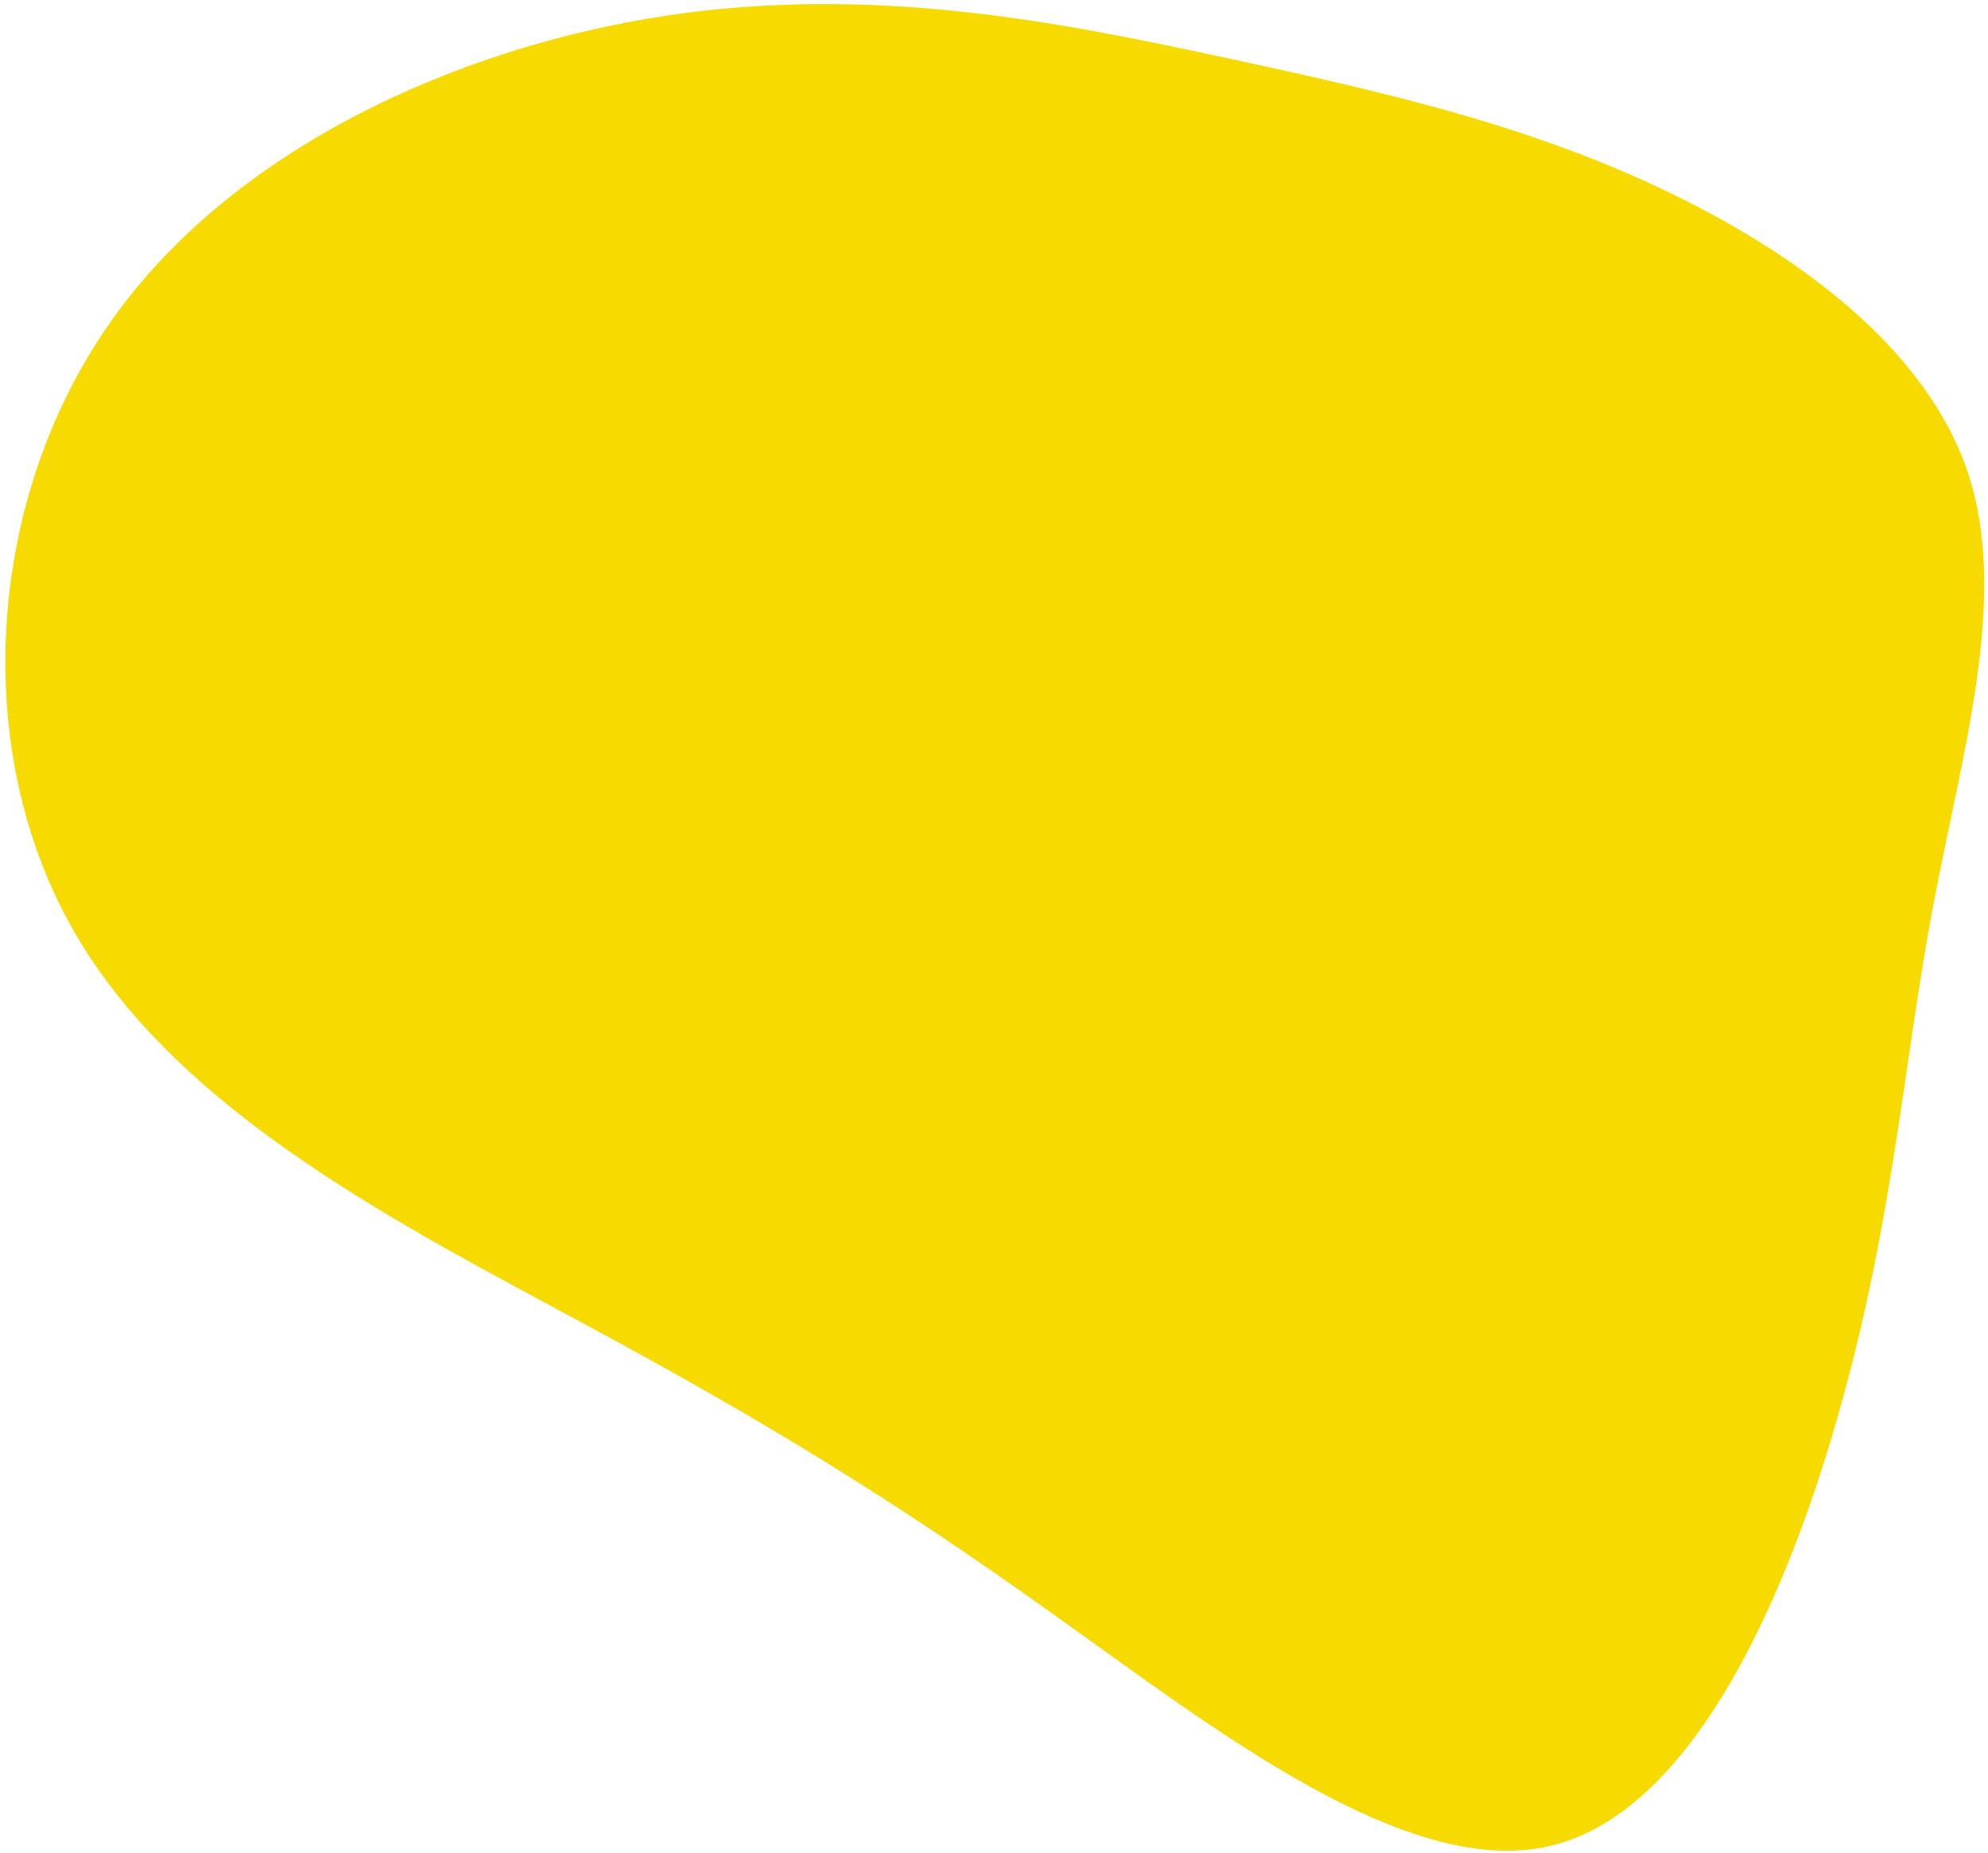 <svg xmlns="http://www.w3.org/2000/svg" width="280" height="261" viewBox="0 0 280 261" fill="none">
    <path d="M234.045 26.61C253.095 35.61 271.47 49.11 277.245 66.81C283.02 84.51 276.195 106.485 272.145 128.235C268.095 149.985 266.67 171.435 259.32 197.76C252.045 224.01 238.77 255.06 218.445 259.935C198.195 264.81 170.97 243.435 148.32 227.31C125.67 211.11 107.595 200.085 82.545 186.585C57.495 173.01 25.395 157.035 10.545 131.385C-4.305 105.735 -1.905 70.41 15.345 45.66C32.52 20.91 64.545 6.66 93.645 2.235C122.745 -2.19 148.92 3.06 172.02 8.01C195.045 12.96 214.92 17.535 234.045 26.61Z" fill="#F7DB00"/>
</svg>